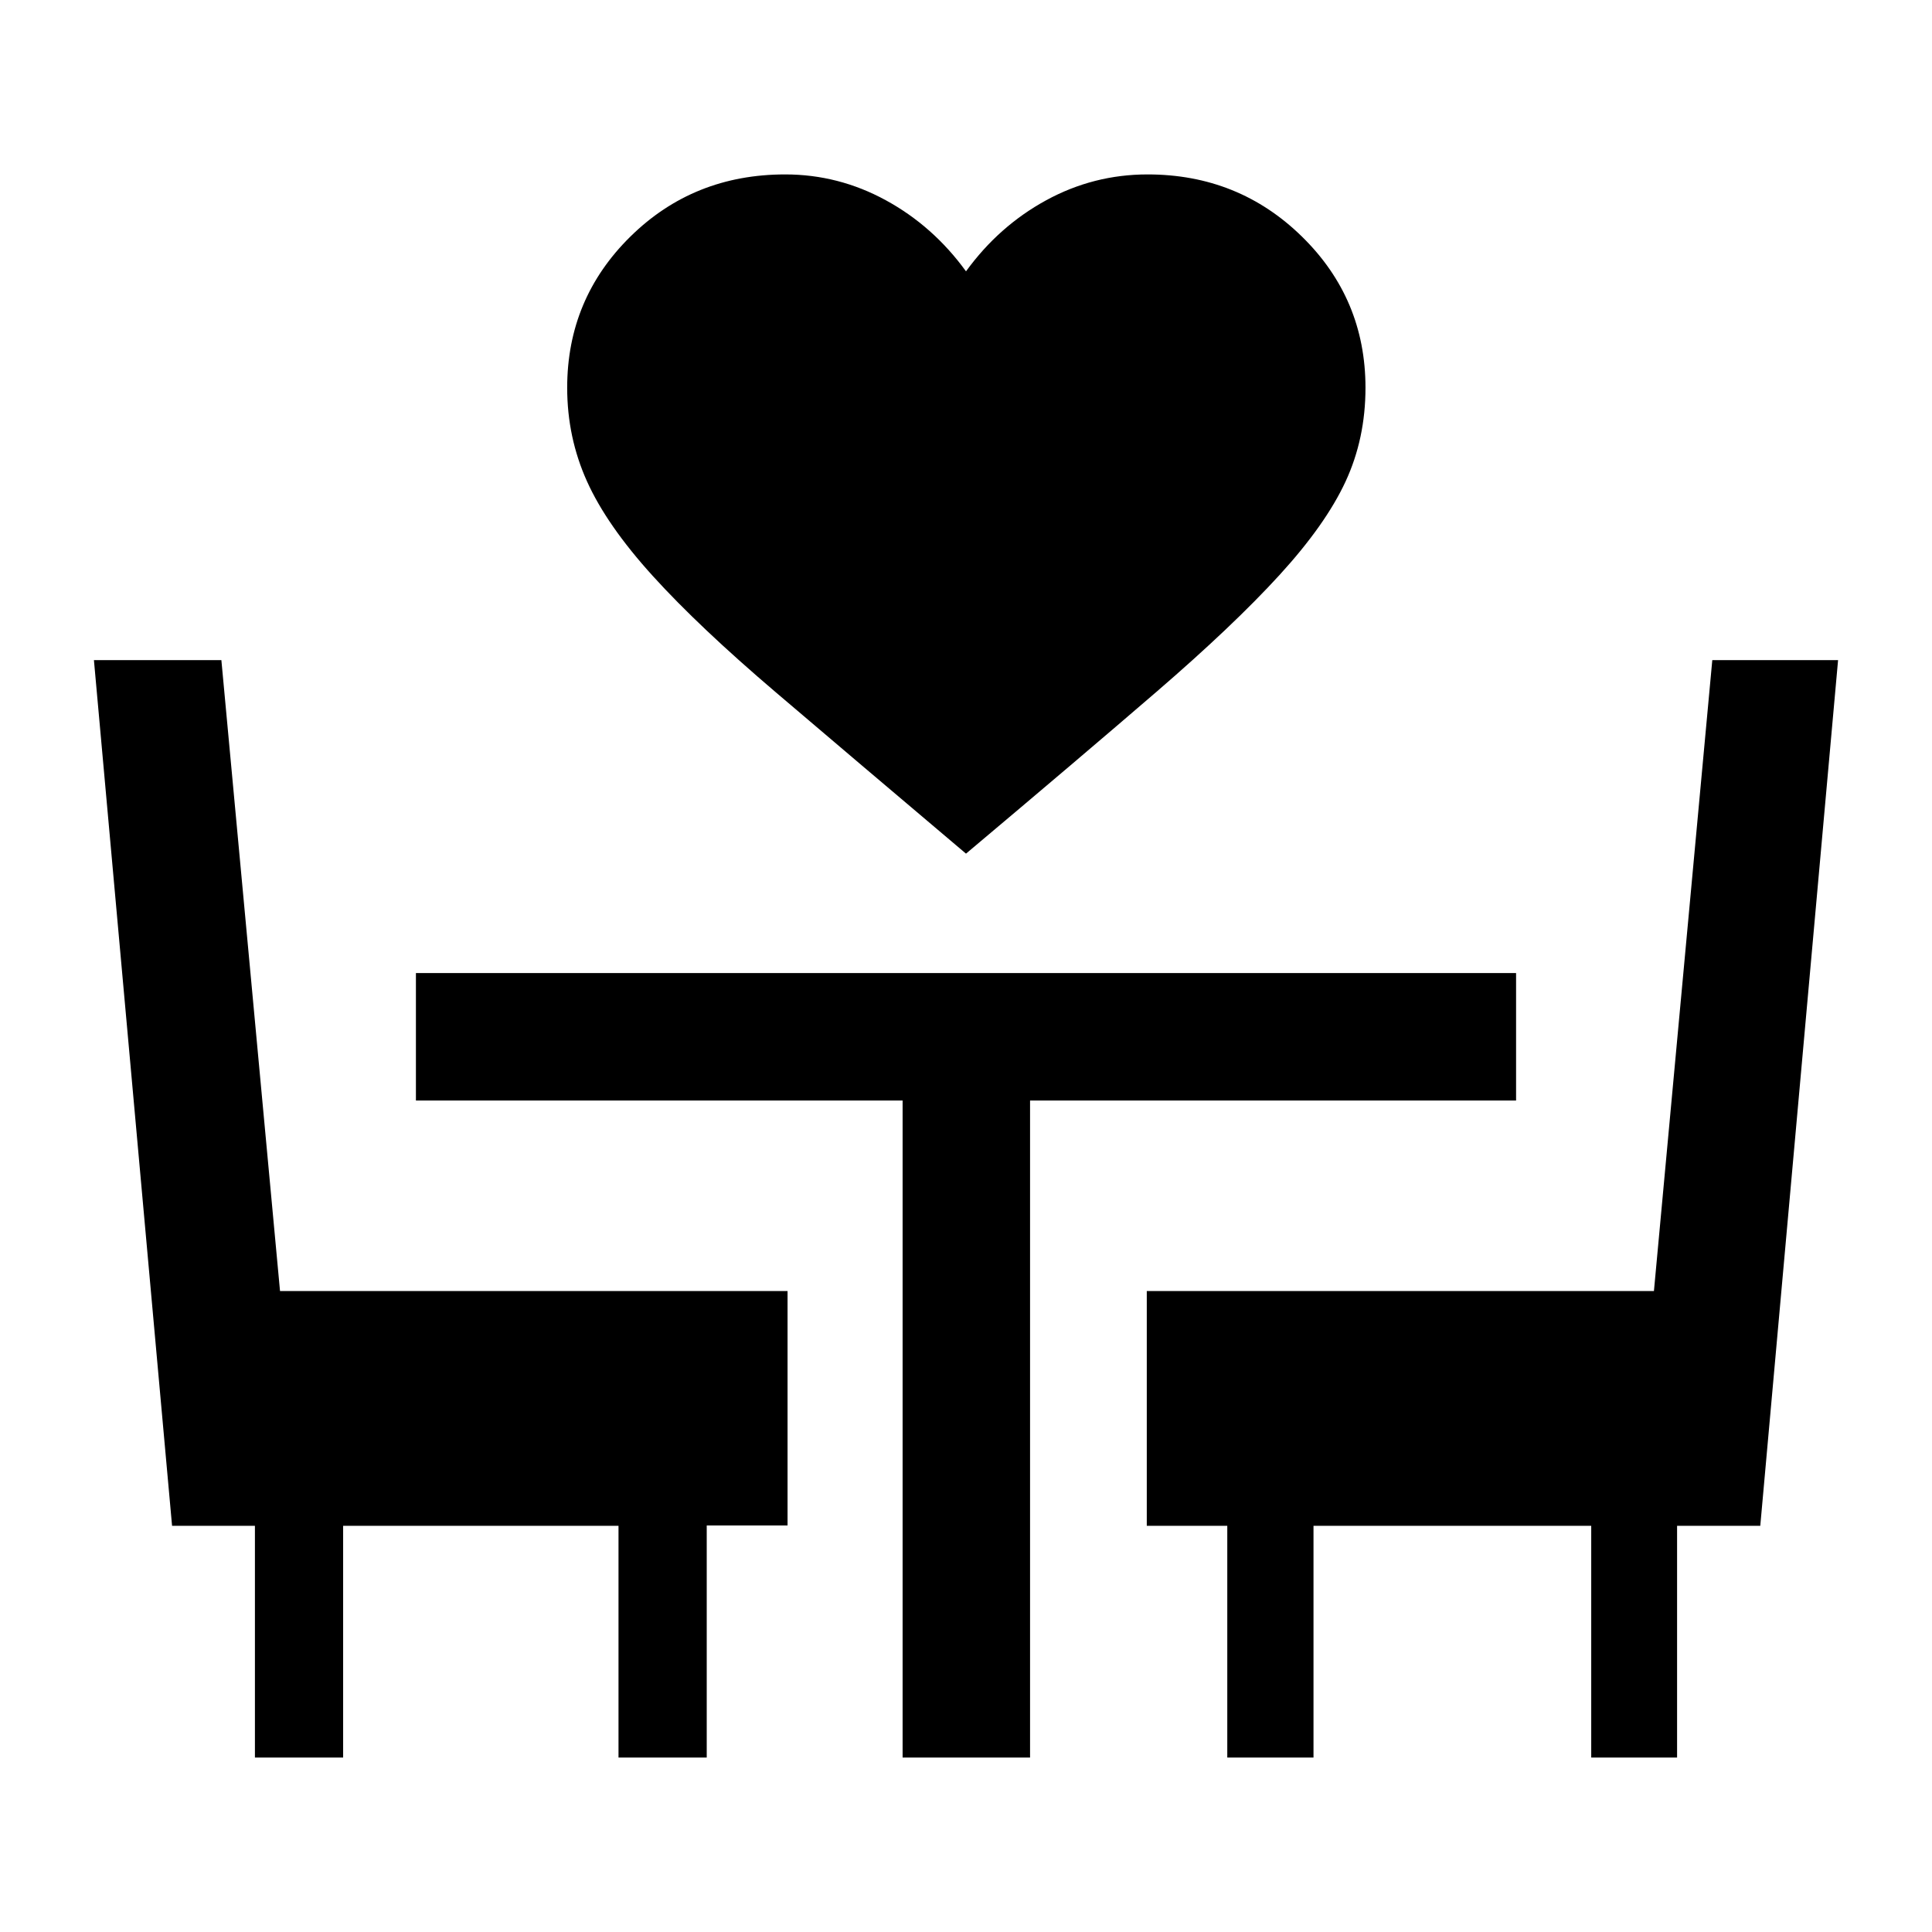 <svg xmlns="http://www.w3.org/2000/svg" height="40" viewBox="0 -960 960 960" width="40"><path d="M480-535.83q-56.17-47.5-94.42-80.09-38.25-32.58-61.16-57.83-22.92-25.25-32.75-47.08-9.84-21.84-9.84-46.5 0-44.17 31.38-75.09 31.38-30.91 76.96-30.91 26.46 0 49.98 12.83 23.52 12.83 39.85 35.33 16.33-22.5 39.86-35.33 23.53-12.83 50.35-12.83 45.2 0 76.74 30.91 31.55 30.92 31.55 75.09 0 25.28-9.92 46.64-9.91 21.36-32.83 46.44-22.92 25.08-61 57.92-38.08 32.83-94.75 80.5ZM126.67-86.67v-115.16H85.5L46.67-632H110l29.14 313.5h252.19V-202h-40.16v115.33h-43.84v-115.16H170.5v115.16h-43.83Zm321.83 0v-326.5H206.67v-63.33h546.66v63.33h-241.5v326.5H448.5Zm161.33 0v-115.16h-40V-318.5h252l29-313.5h62.5l-38.66 430.17h-41.34v115.16h-42.66v-115.16h-138v115.16h-42.84Z"/></svg>